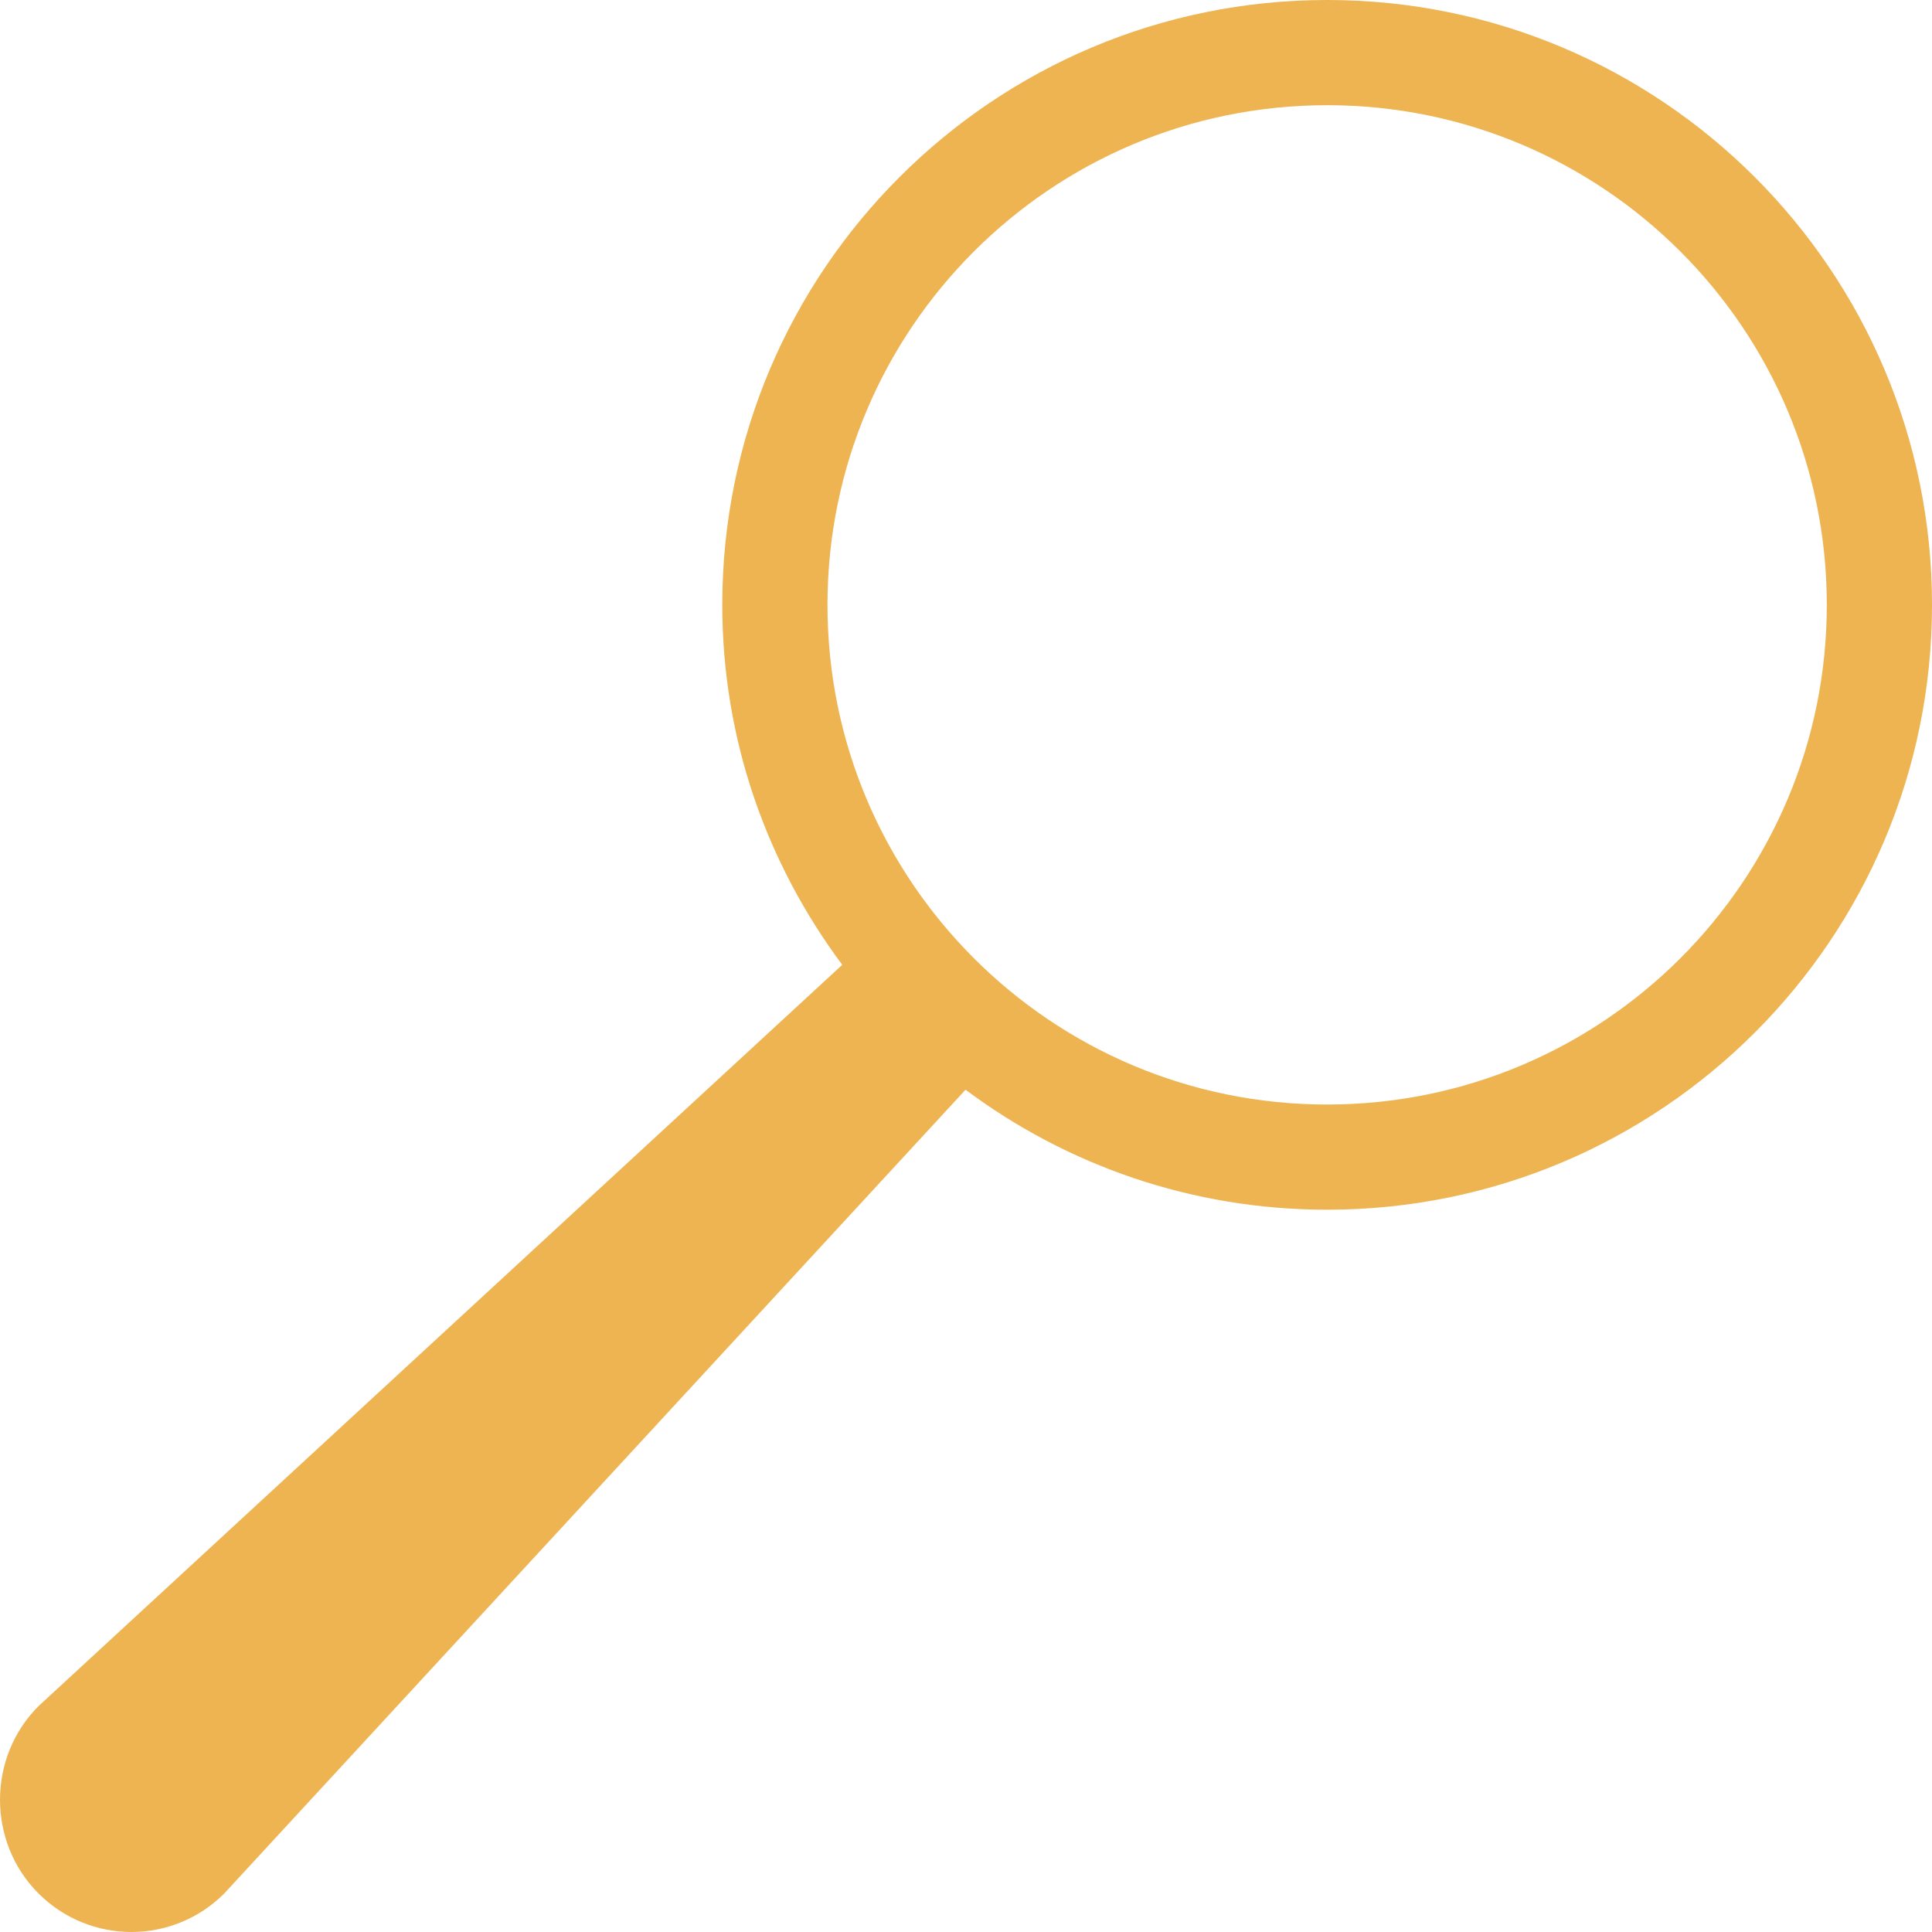 <?xml version="1.0" encoding="utf-8"?>
<!-- Generator: Adobe Illustrator 16.0.0, SVG Export Plug-In . SVG Version: 6.00 Build 0)  -->
<!DOCTYPE svg PUBLIC "-//W3C//DTD SVG 1.1//EN" "http://www.w3.org/Graphics/SVG/1.1/DTD/svg11.dtd">
<svg version="1.1"
	 id="svg5467" xmlns:sodipodi="http://sodipodi.sourceforge.net/DTD/sodipodi-0.dtd" xmlns:svg="http://www.w3.org/2000/svg" xmlns:dc="http://purl.org/dc/elements/1.1/" xmlns:inkscape="http://www.inkscape.org/namespaces/inkscape" xmlns:cc="http://creativecommons.org/ns#" xmlns:rdf="http://www.w3.org/1999/02/22-rdf-syntax-ns#" inkscape:version="0.48.3.1 r9886" sodipodi:docname="loupe.svg"
	 xmlns="http://www.w3.org/2000/svg" xmlns:xlink="http://www.w3.org/1999/xlink" x="0px" y="0px" width="100px" height="100px"
	 viewBox="11.356 13.684 100 100" enable-background="new 11.356 13.684 100 100" xml:space="preserve">
<path id="path10854" fill="#edb451" inkscape:export-filename="/home/maksim/Dropbox/Public/region/icons/search.png" inkscape:export-ydpi="49.5" inkscape:export-xdpi="49.5" inkscape:connector-curvature="0" d="
	M80.048,13.684c-17.29,0-31.307,14.017-31.307,31.308c0,7.003,2.326,13.417,6.21,18.631L13.35,101.992
	c-2.658,2.657-2.658,7.041,0,9.698c2.658,2.658,6.956,2.658,9.613,0l38.369-41.602c5.22,3.897,11.701,6.211,18.716,6.211
	c17.291,0,31.308-14.018,31.308-31.308S97.339,13.684,80.048,13.684z M80.048,19.129c14.284,0,25.863,11.579,25.863,25.863
	S94.332,70.854,80.048,70.854S54.186,59.275,54.186,44.992S65.764,19.129,80.048,19.129z"/>
</svg>
